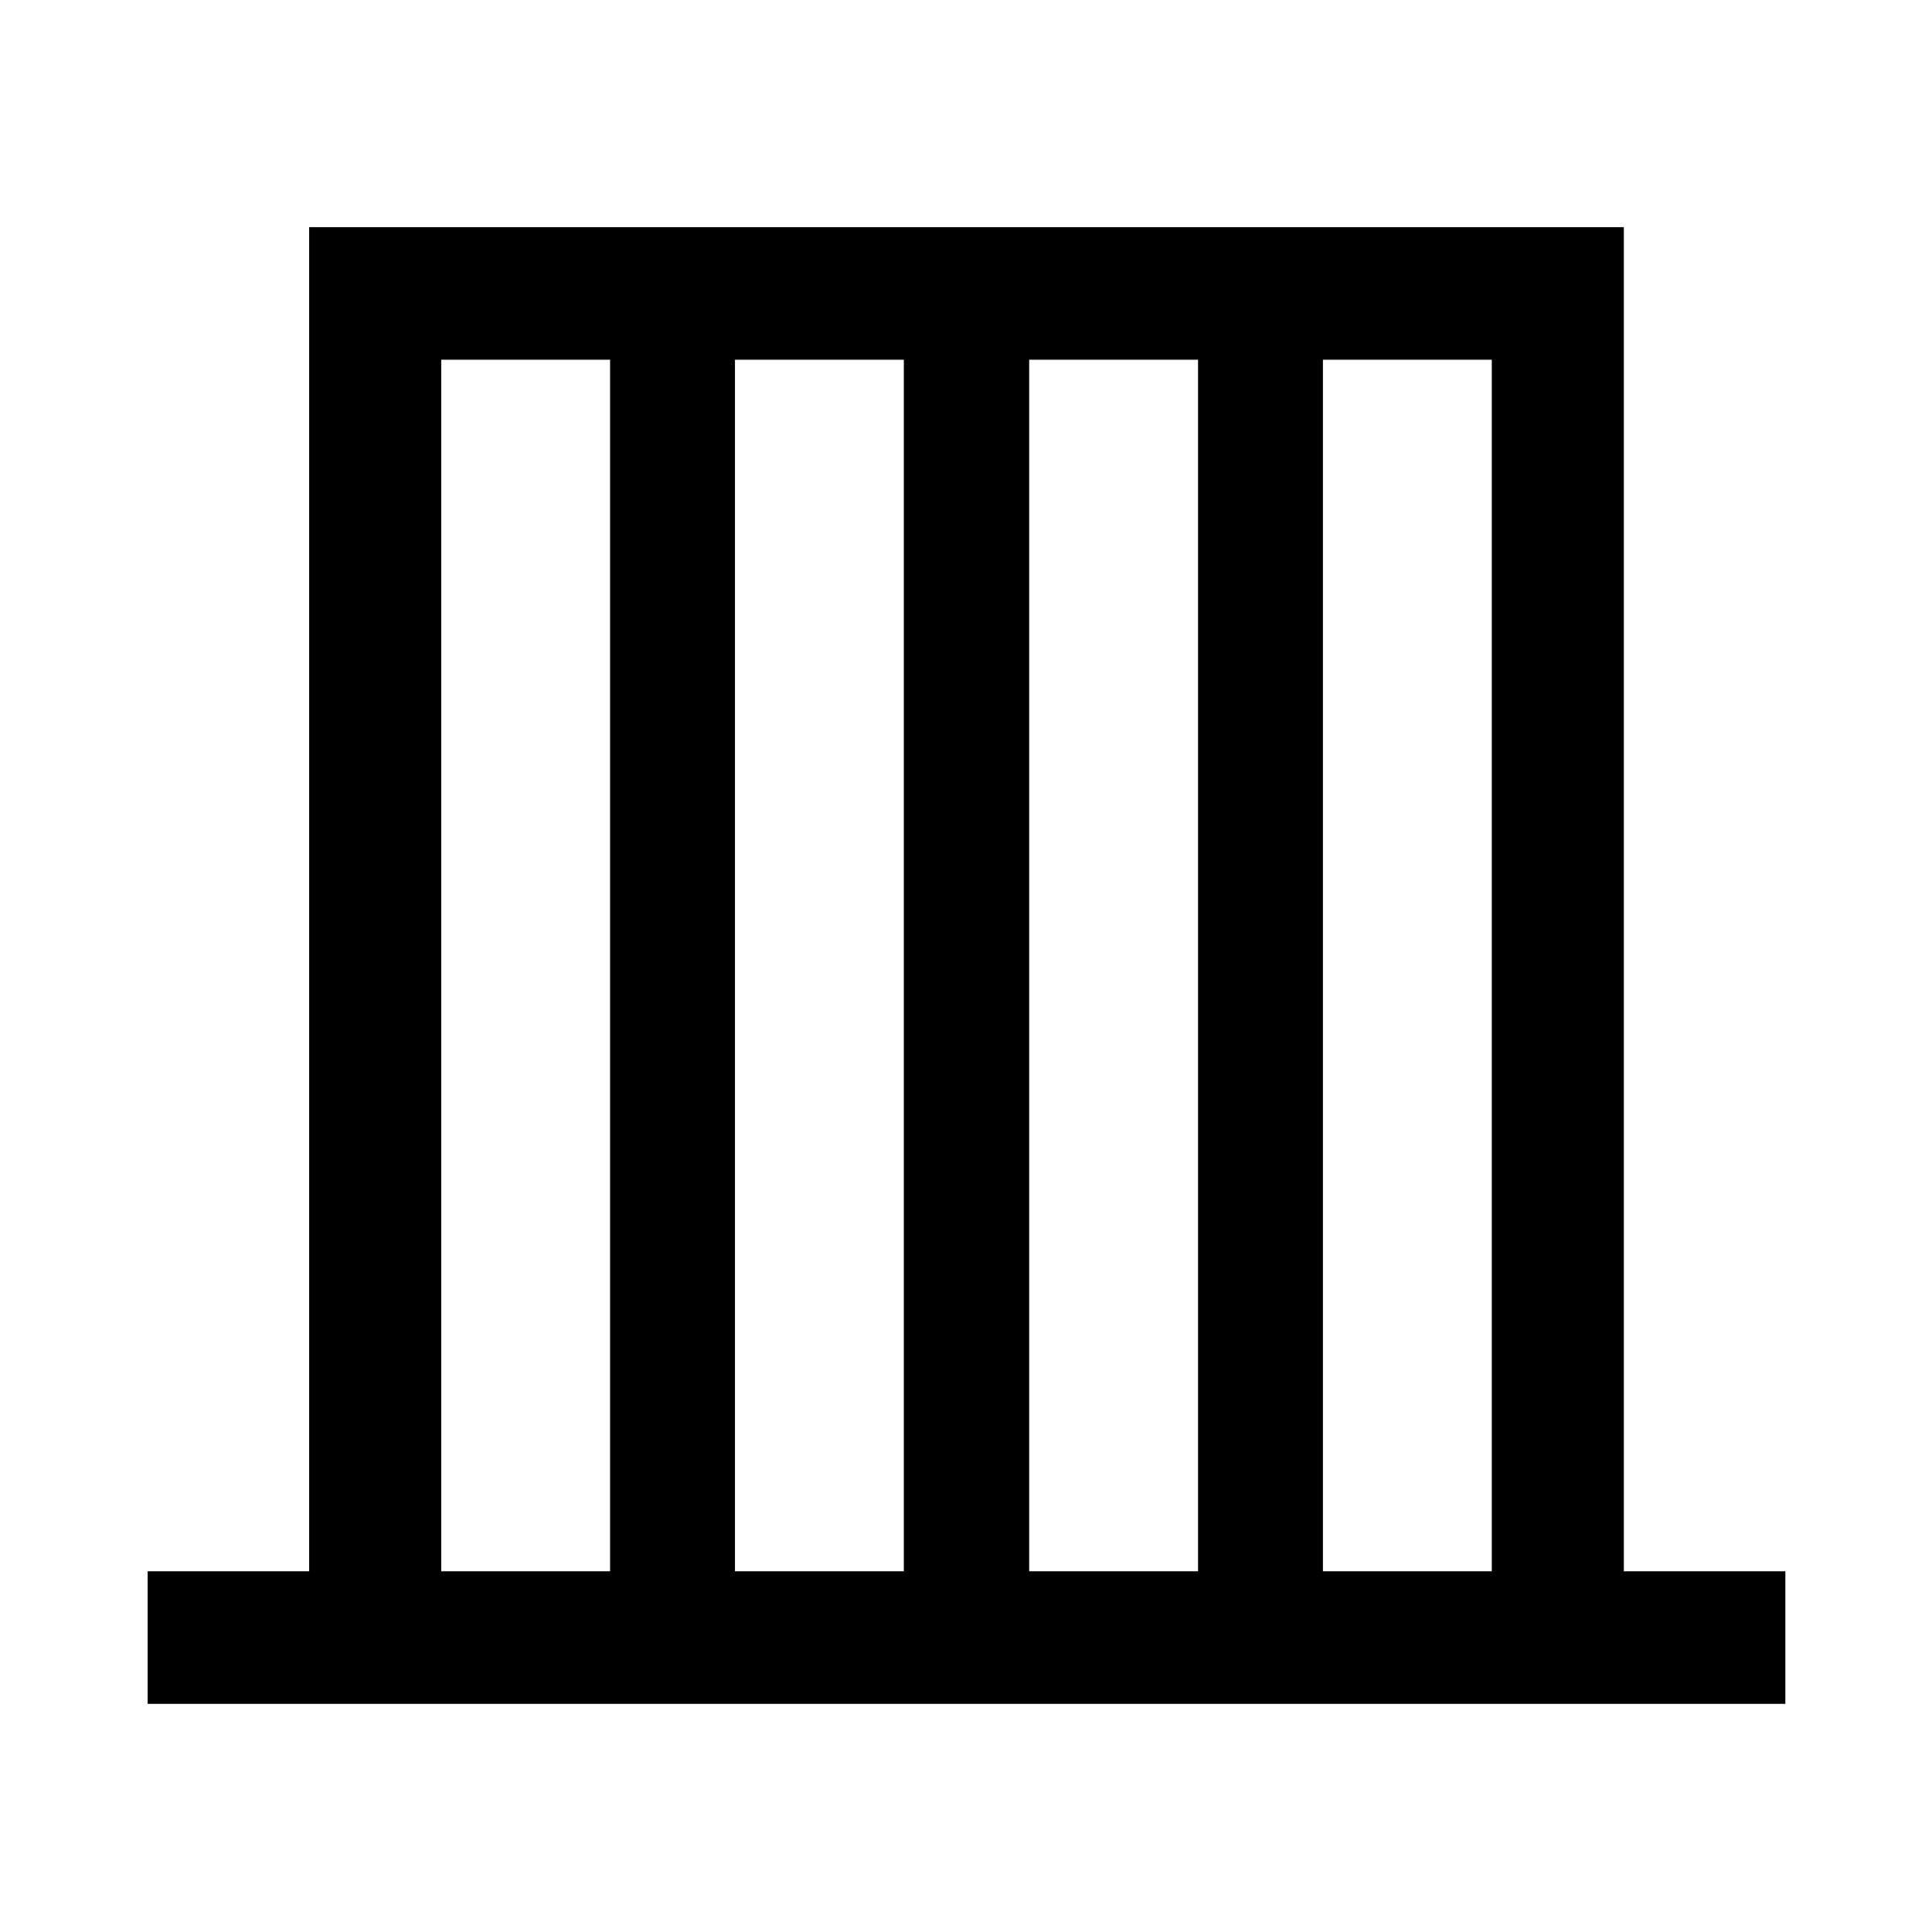 <svg xmlns="http://www.w3.org/2000/svg" height="48" viewBox="0 -960 960 960" width="48"><path d="M73.37-113.37v-65.87h80.25v-667.89h653.26v667.89h80.25v65.87H73.37Zm145.87-65.87h83.91v-602.02h-83.91v602.02Zm145.96 0h83.91v-602.02H365.2v602.02Zm146.19 0h83.91v-602.02h-83.91v602.02Zm145.96 0h83.91v-602.02h-83.91v602.02Z"/></svg>